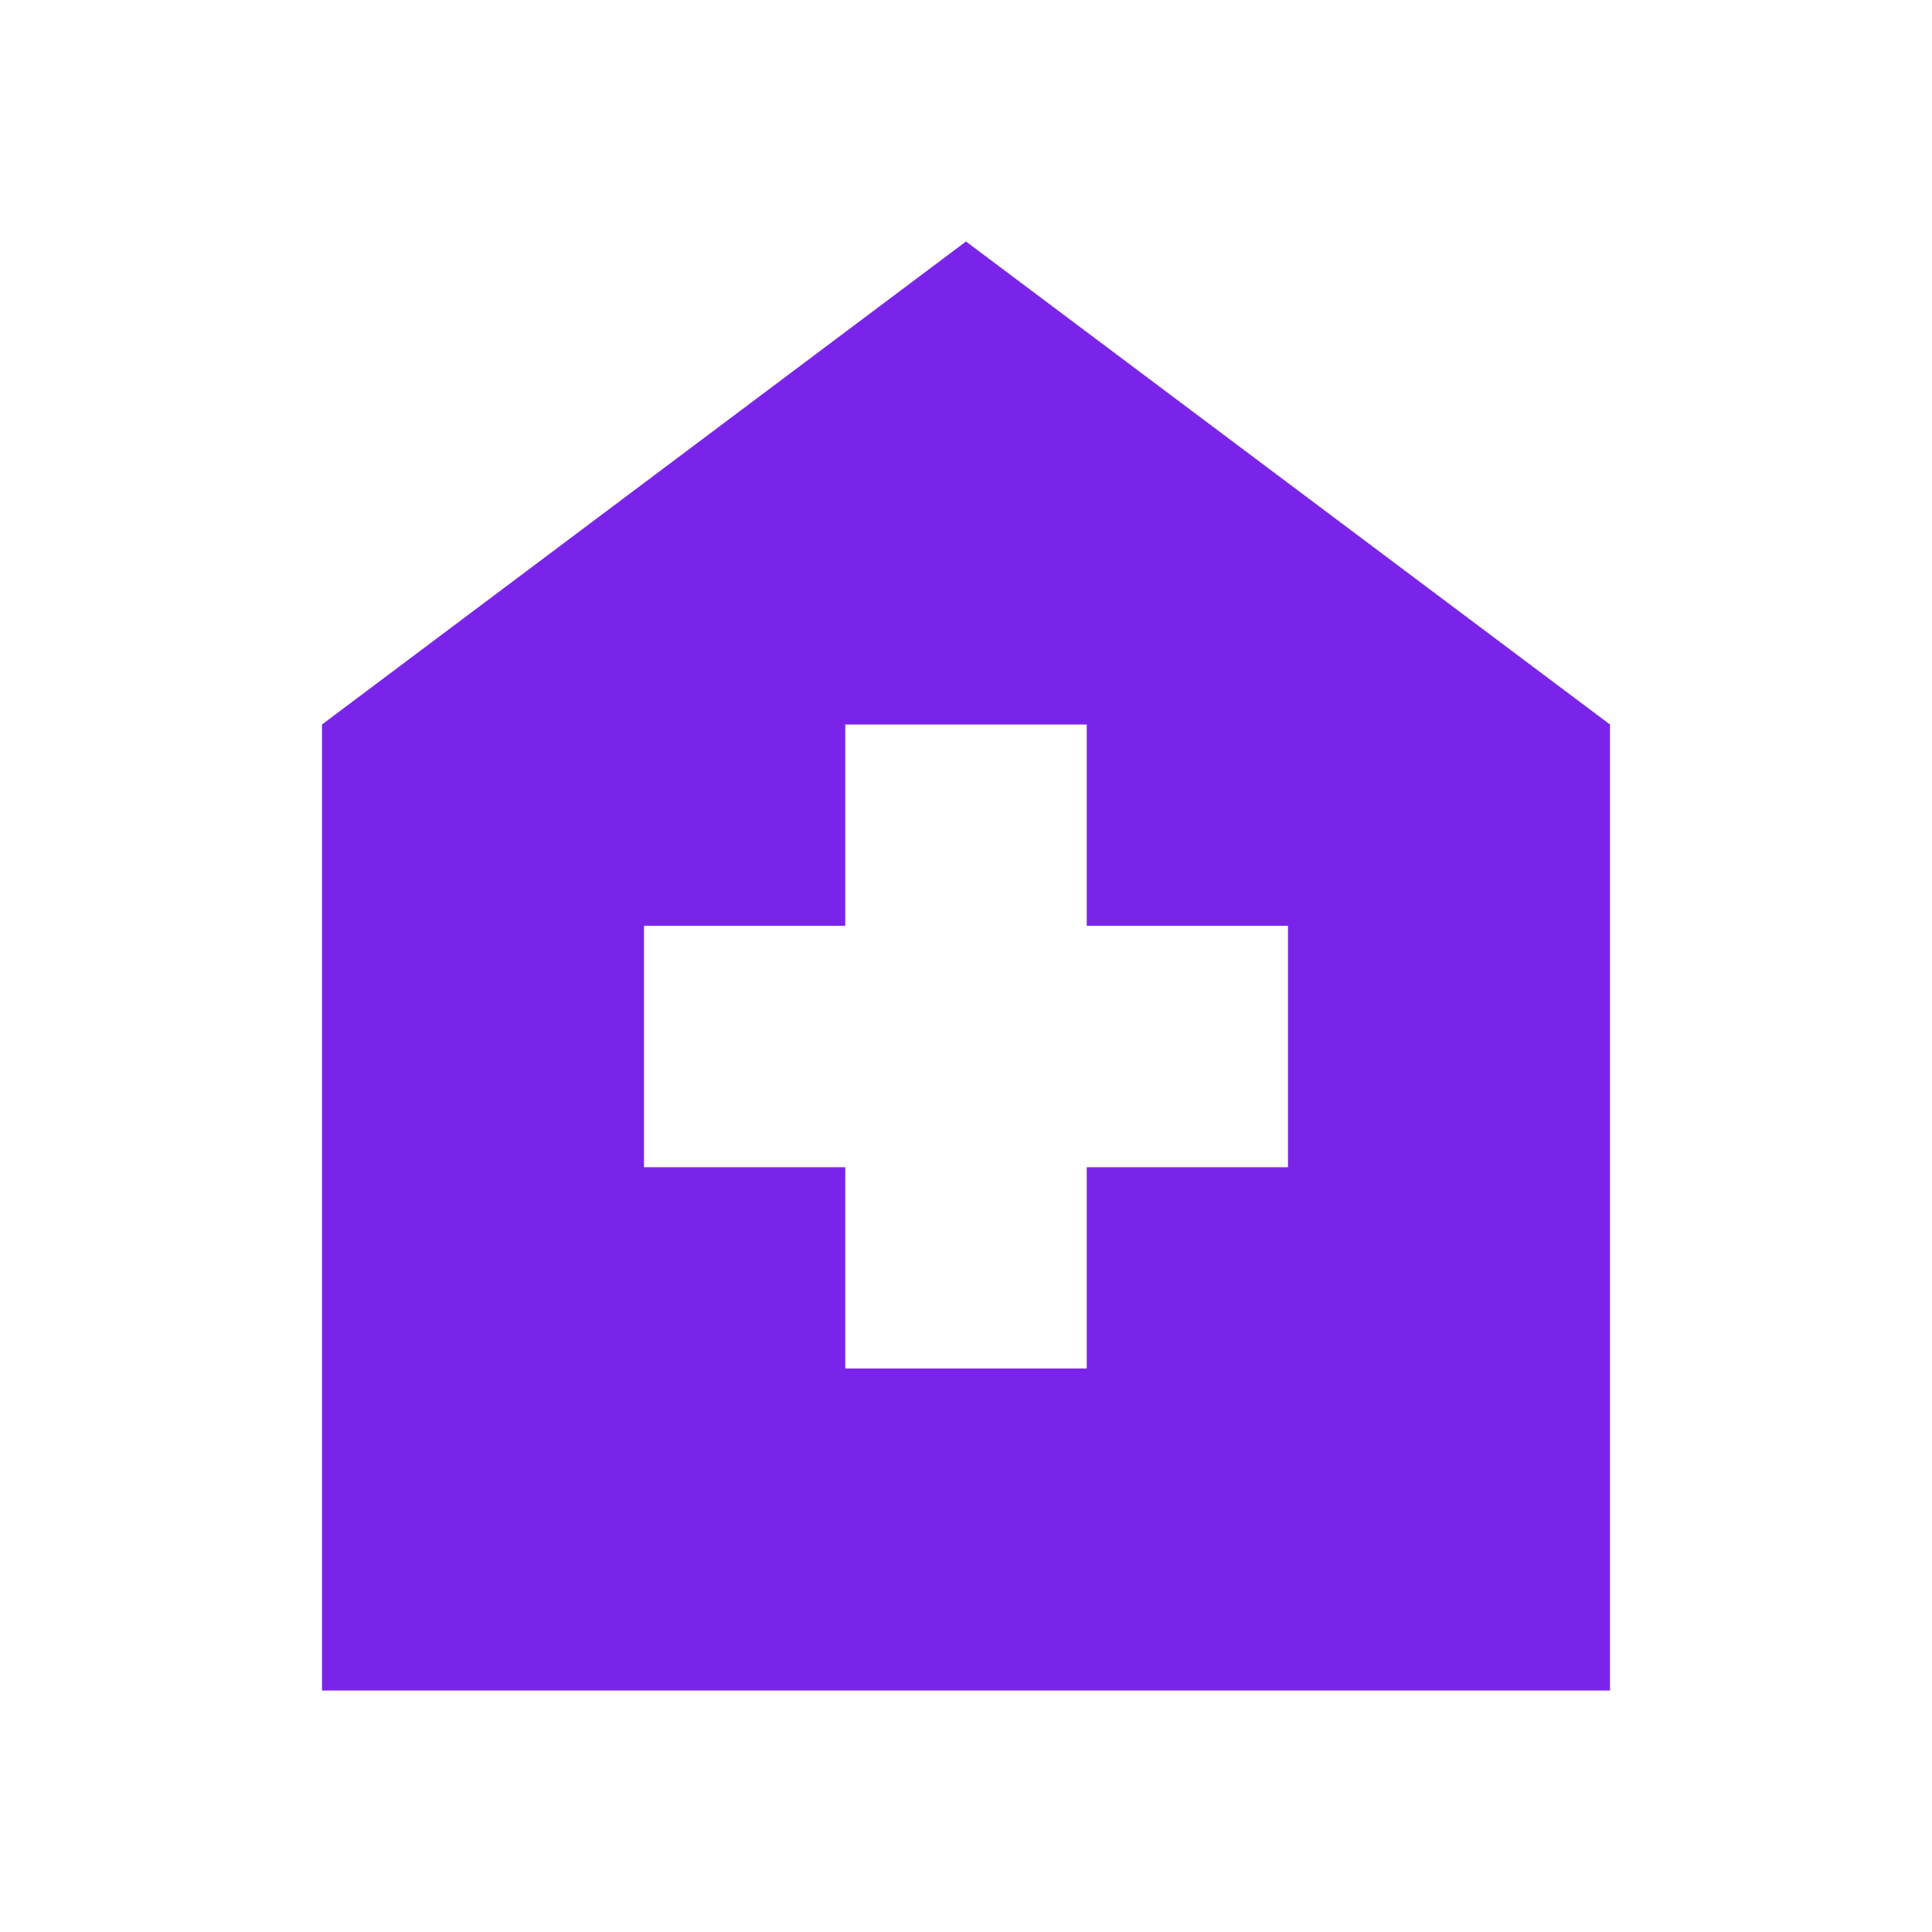 <svg width="60" height="60" viewBox="0 0 60 60" fill="none" xmlns="http://www.w3.org/2000/svg">
<path d="M26.25 42.5H33.75V36.25H40V28.75H33.75V22.5H26.25V28.75H20V36.25H26.25V42.5ZM10 52.5V22.5L30 7.5L50 22.5V52.5H10Z" fill="#7A24E9"/>
</svg>
